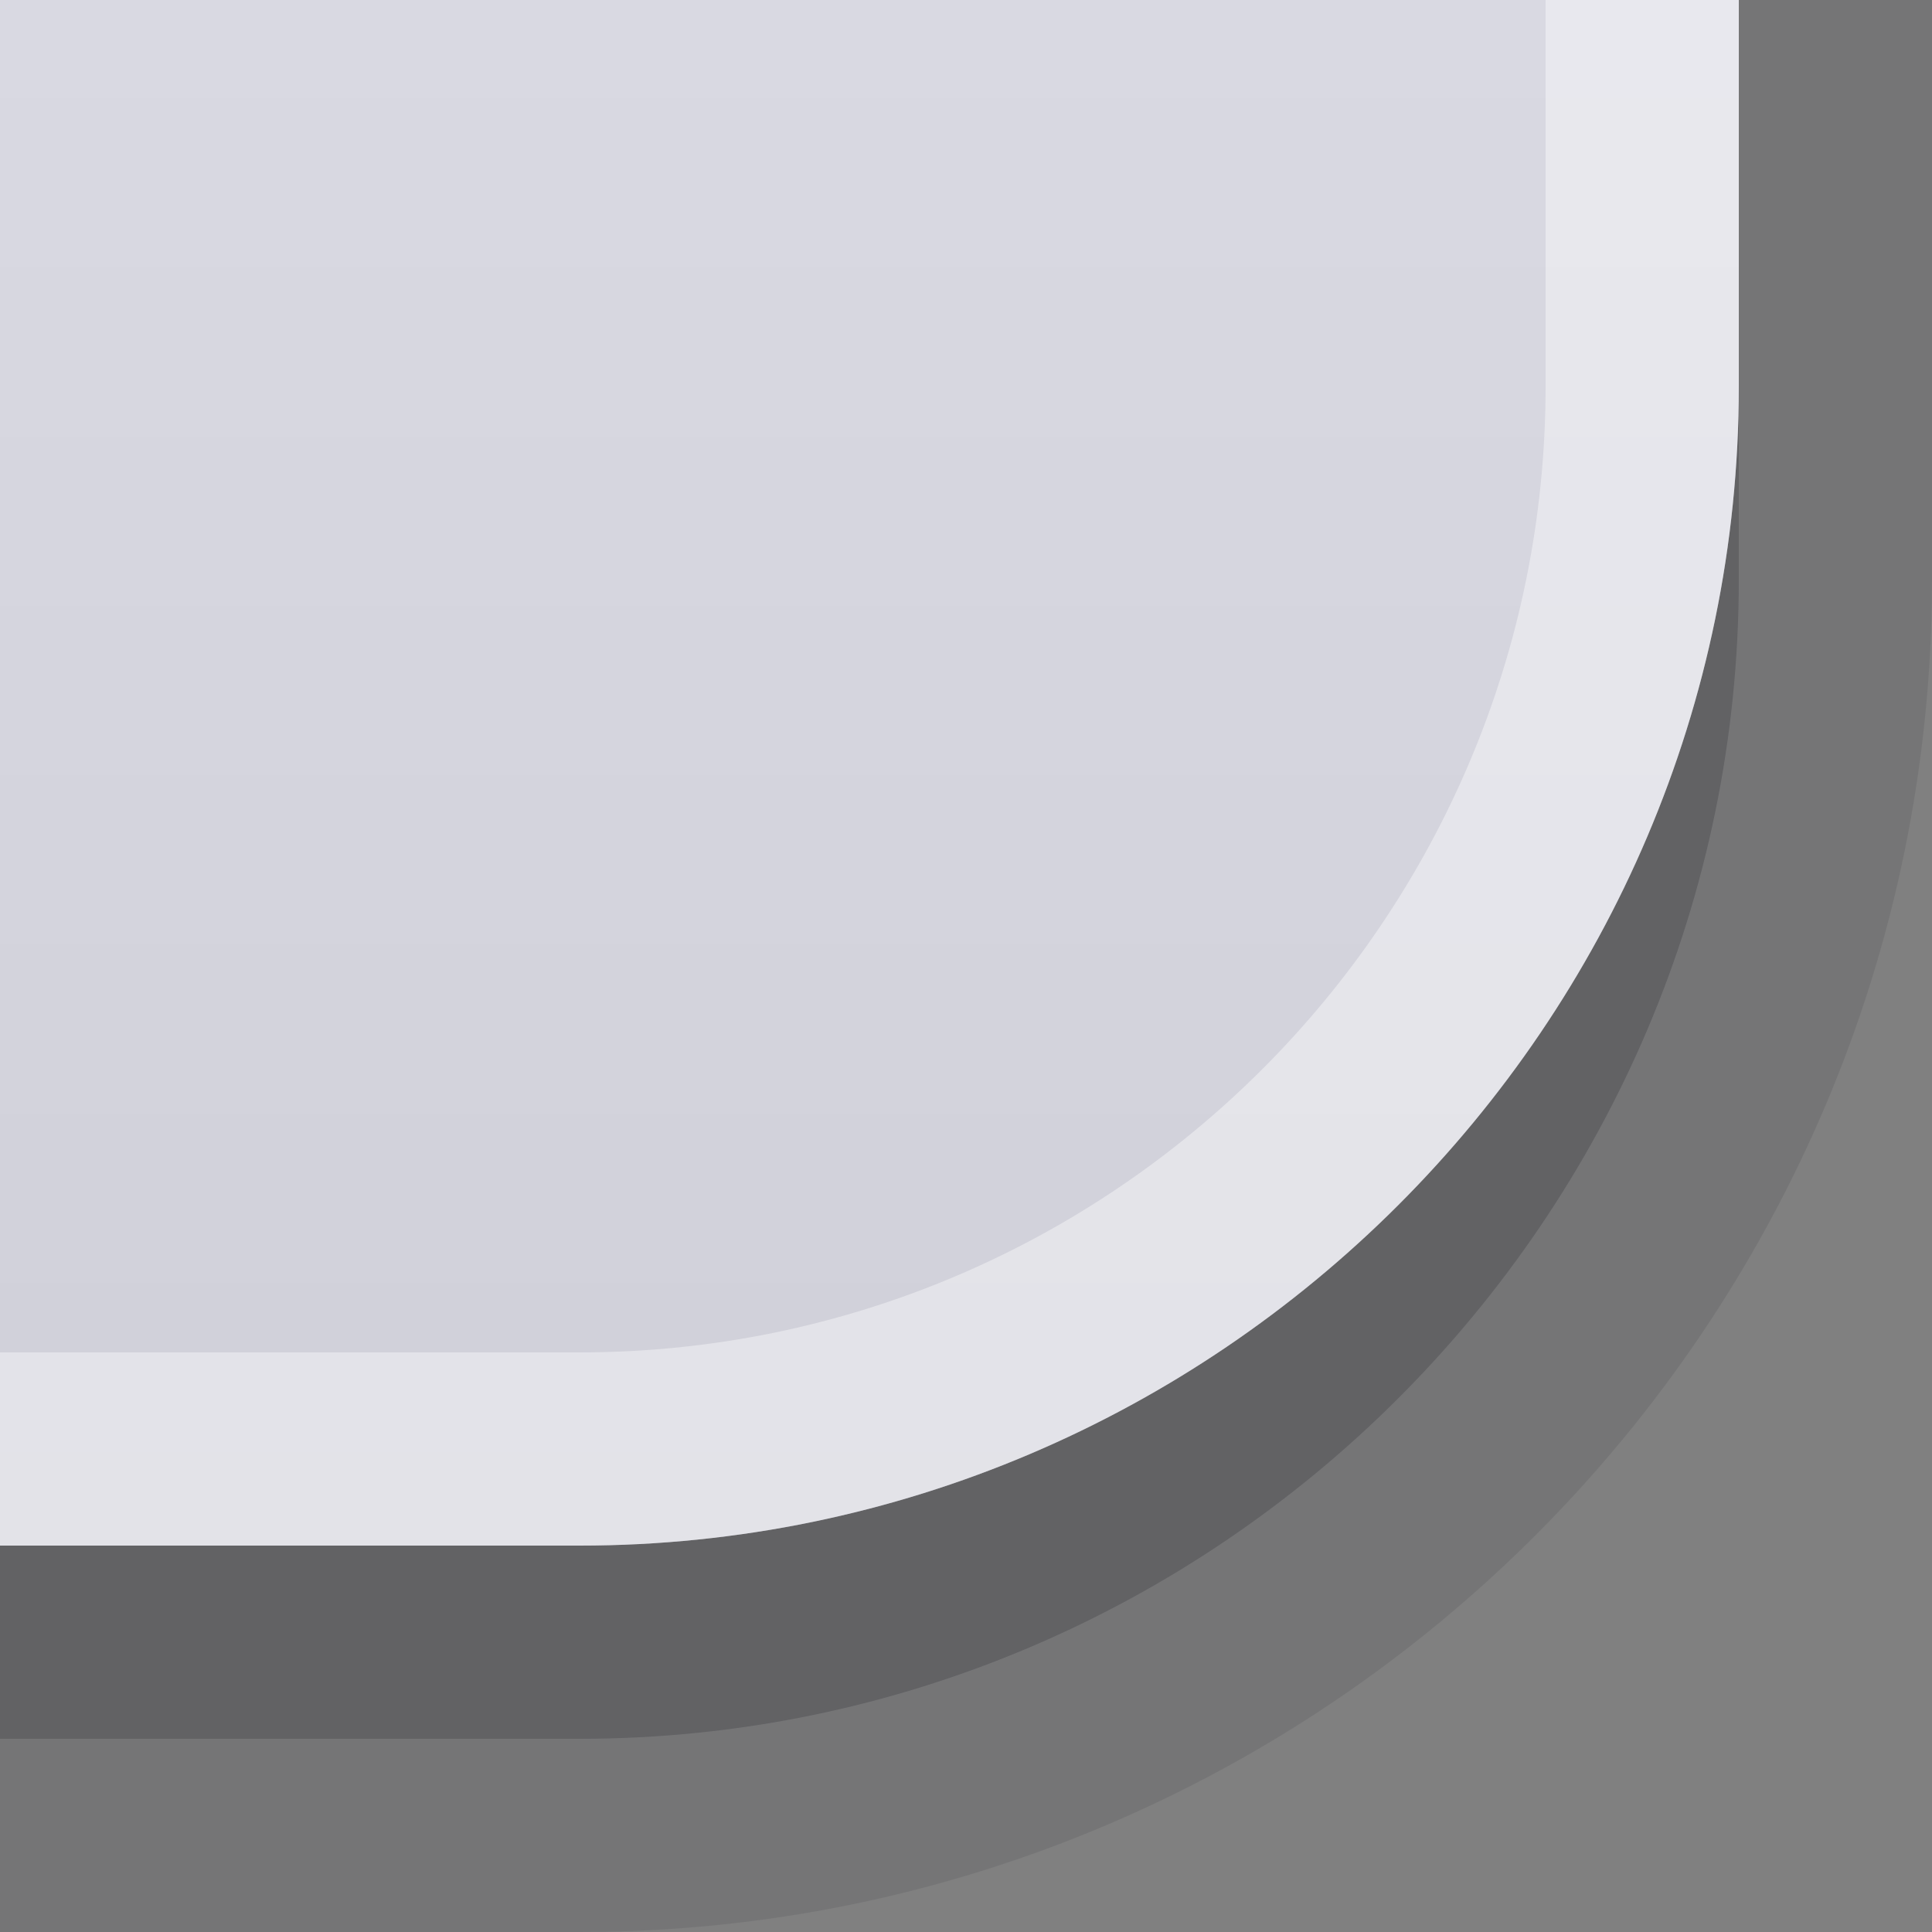 <?xml version="1.0" encoding="utf-8"?>
<!-- Generator: Adobe Illustrator 14.0.0, SVG Export Plug-In  -->
<!DOCTYPE svg PUBLIC "-//W3C//DTD SVG 1.1//EN" "http://www.w3.org/Graphics/SVG/1.1/DTD/svg11.dtd">
<svg version="1.1"
	 xmlns="http://www.w3.org/2000/svg" xmlns:xlink="http://www.w3.org/1999/xlink" xmlns:a="http://ns.adobe.com/AdobeSVGViewerExtensions/3.0/"
	 x="0px" y="0px" width="10px" height="10px" viewBox="0 0 10 10" enable-background="new 0 0 10 10" xml:space="preserve">
<rect x="0" y="0" width="10" height="10" fill="#808080" stroke="none"/>
<defs>
</defs>
<rect fill="none" width="10" height="10"/>
<path opacity="0.1" fill="#14141E" d="M0,10h3c3.859,0,7-3.141,7-7V0H0V10z"/>
<path opacity="0.2" fill="#14141E" d="M0,9h3c3.3,0,6-2.7,6-6V0H0V9z"/>
<linearGradient id="SVGID_1_" gradientUnits="userSpaceOnUse" x1="4.5" y1="-70.874" x2="4.5" y2="7.951">
	<stop  offset="0" style="stop-color:#FFFFFF"/>
	<stop  offset="0" style="stop-color:#FDFDFE"/>
	<stop  offset="0.9" style="stop-color:#E6E6F0"/>
	<stop  offset="1" style="stop-color:#DCDCE6"/>
</linearGradient>
<path opacity="0.9" fill="url(#SVGID_1_)" d="M0,8h3c3.3,0,6-2.7,6-6V0H0V8z"/>
<path opacity="0.4" fill="#FFFFFF" d="M8,2c0,2.757-2.243,5-5,5H0v1h3c3.3,0,6-2.7,6-6V0H8V2z"/>
</svg>
